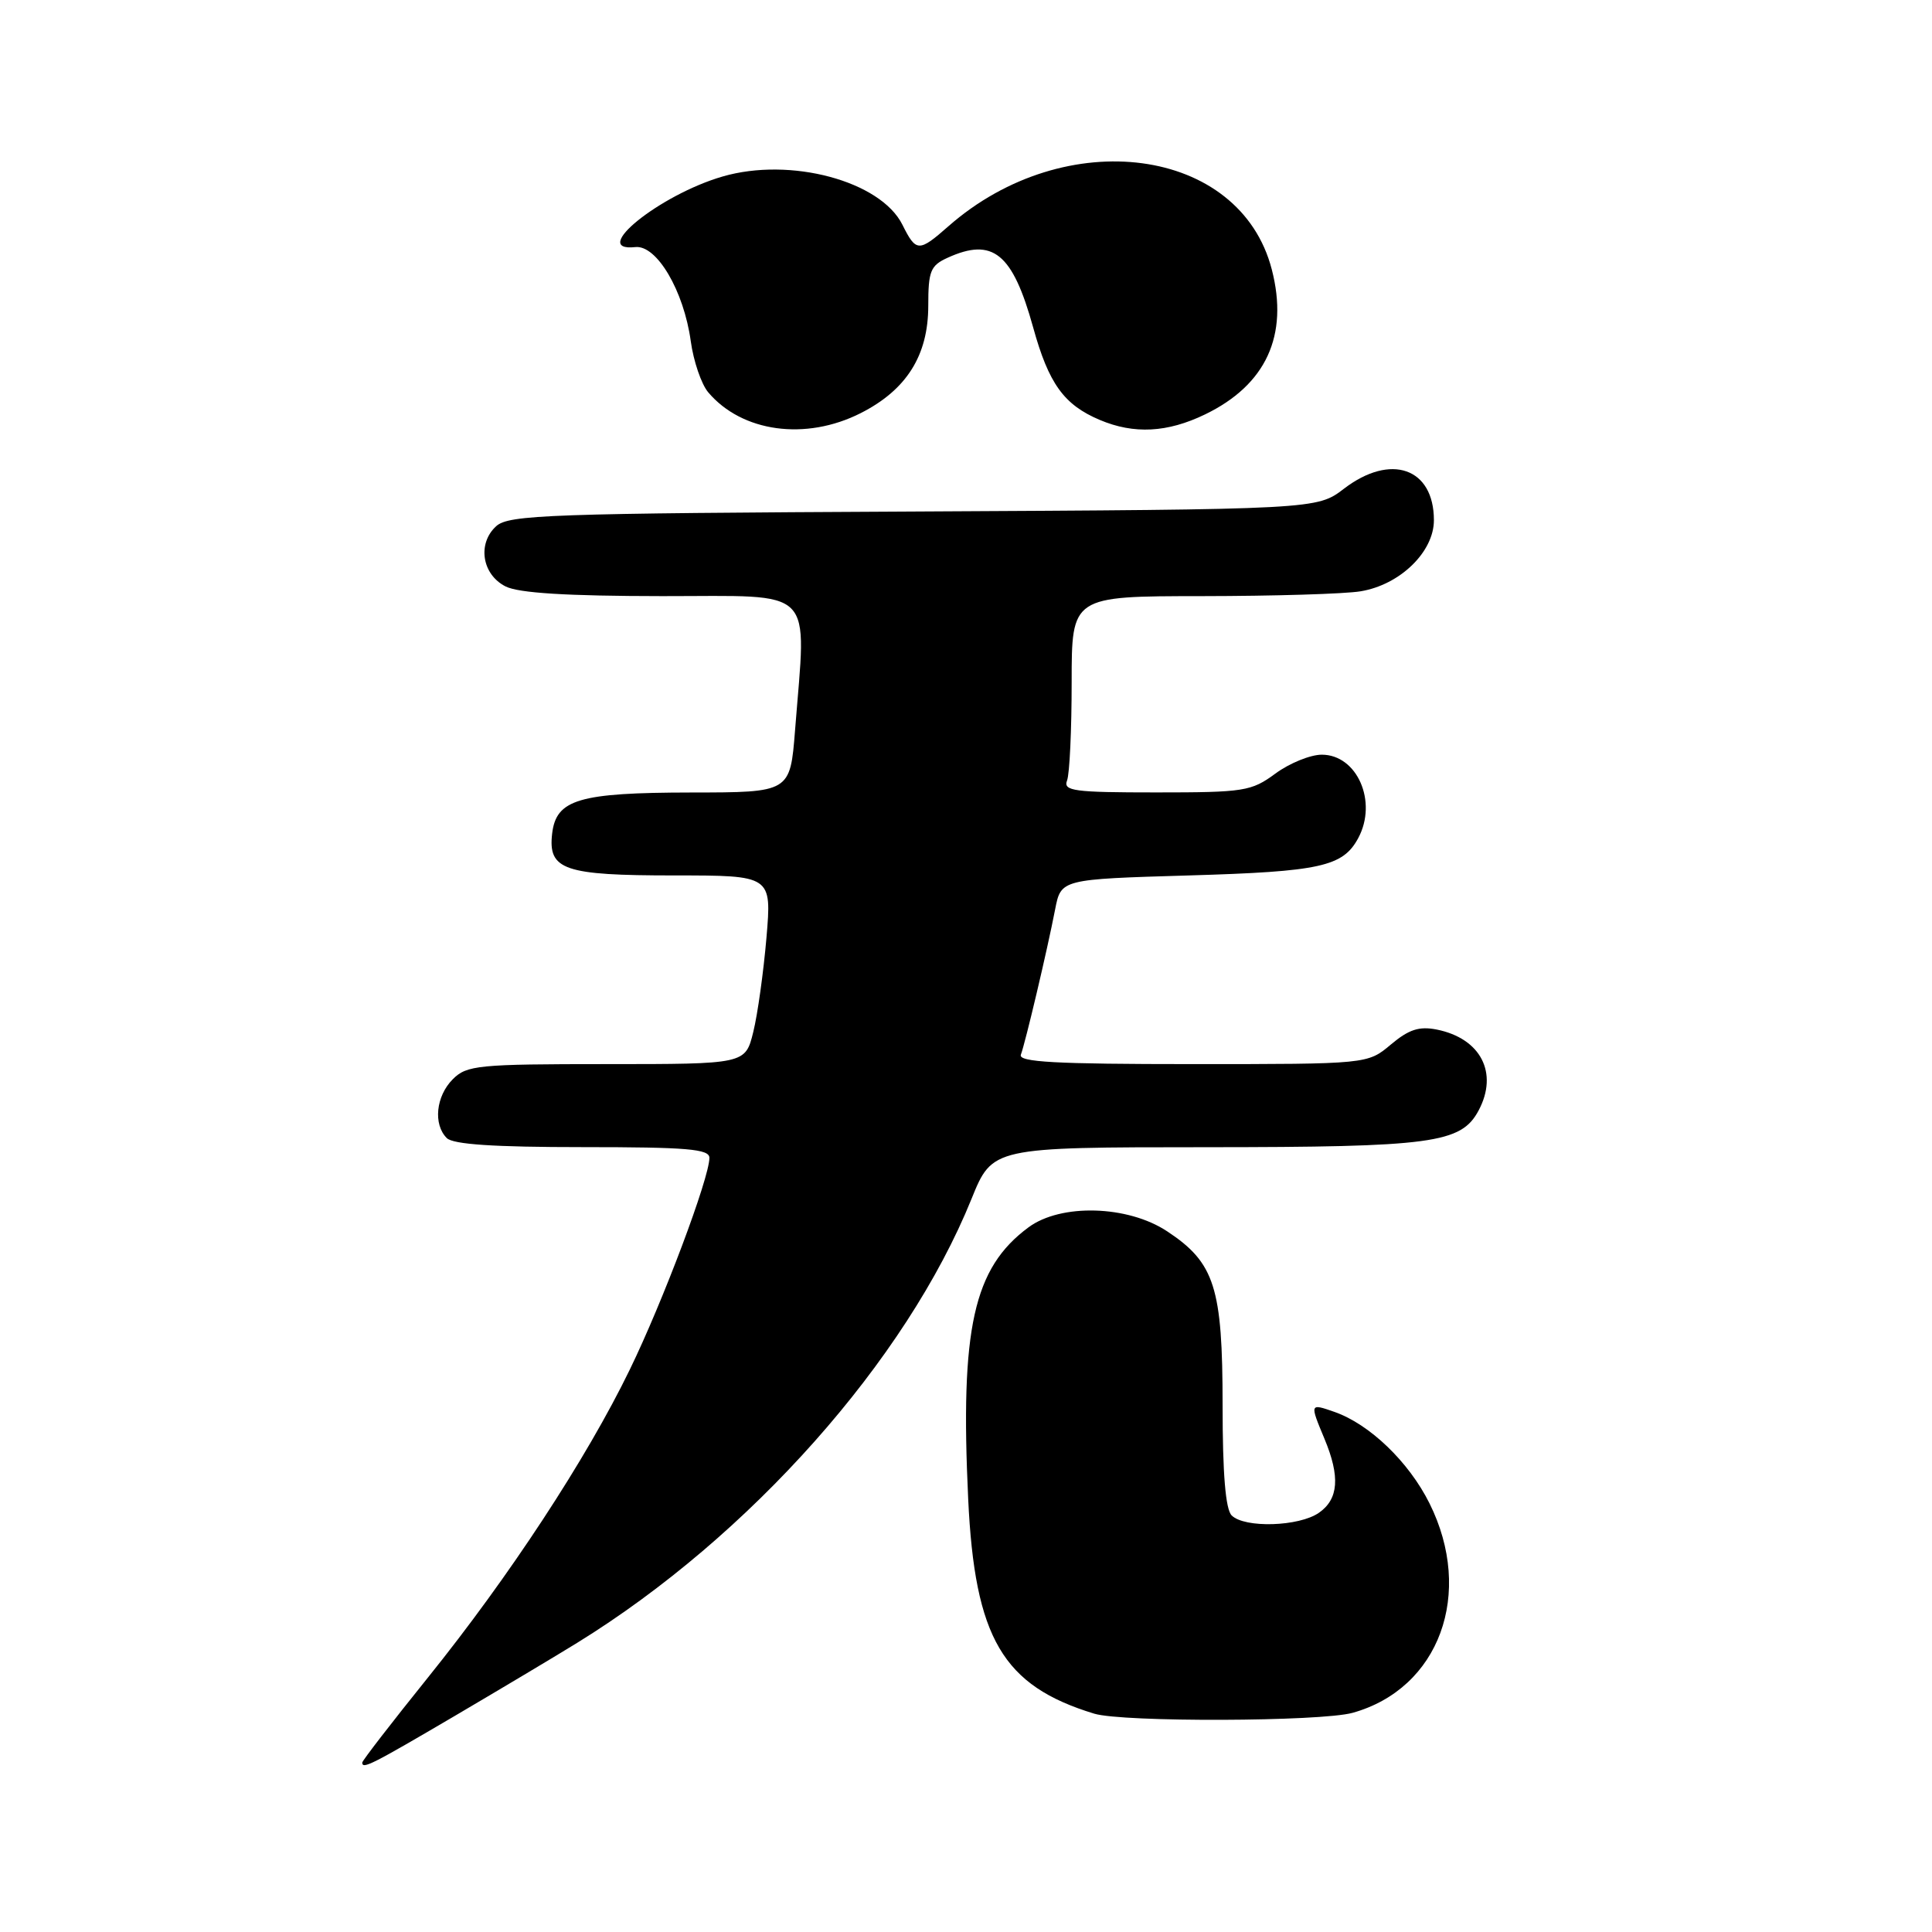 <?xml version="1.0" encoding="UTF-8" standalone="no"?>
<!DOCTYPE svg PUBLIC "-//W3C//DTD SVG 1.1//EN" "http://www.w3.org/Graphics/SVG/1.1/DTD/svg11.dtd" >
<svg xmlns="http://www.w3.org/2000/svg" xmlns:xlink="http://www.w3.org/1999/xlink" version="1.1" viewBox="0 0 256 256">
 <g >
 <path fill="currentColor"
d=" M 60.24 227.38 C 66.43 223.74 73.75 219.37 76.50 217.67 C 99.37 203.55 120.08 180.23 128.73 158.86 C 131.50 152.02 131.50 152.02 159.78 152.01 C 189.82 152.00 193.60 151.49 195.92 147.15 C 198.58 142.17 196.21 137.59 190.37 136.42 C 188.04 135.96 186.67 136.41 184.29 138.41 C 181.21 141.00 181.21 141.00 158.00 141.00 C 139.81 141.00 134.89 140.73 135.27 139.75 C 135.86 138.19 138.77 125.89 139.81 120.50 C 140.59 116.50 140.59 116.50 157.54 116.00 C 174.98 115.49 177.95 114.83 179.98 111.04 C 182.56 106.22 179.83 100.00 175.14 100.00 C 173.63 100.00 170.86 101.13 169.00 102.50 C 165.81 104.85 164.87 105.00 153.20 105.00 C 142.29 105.00 140.86 104.81 141.39 103.42 C 141.73 102.55 142.00 96.70 142.00 90.42 C 142.00 79.00 142.00 79.00 159.25 78.99 C 168.74 78.98 178.21 78.70 180.29 78.35 C 185.51 77.49 190.00 73.13 190.00 68.93 C 190.00 62.01 184.29 60.01 178.09 64.75 C 174.50 67.50 174.50 67.50 121.05 67.78 C 72.74 68.02 67.42 68.21 65.75 69.72 C 63.22 72.02 63.86 76.13 67.00 77.71 C 68.73 78.58 75.10 78.98 87.75 78.99 C 108.38 79.00 106.85 77.46 105.35 96.75 C 104.70 105.00 104.70 105.00 91.60 105.01 C 76.69 105.03 73.69 105.92 73.16 110.47 C 72.61 115.27 74.74 116.00 89.32 116.00 C 102.26 116.00 102.26 116.00 101.56 124.25 C 101.17 128.79 100.39 134.41 99.81 136.75 C 98.76 141.00 98.76 141.00 80.38 141.00 C 63.33 141.00 61.85 141.15 60.00 143.00 C 57.76 145.24 57.38 148.98 59.20 150.80 C 60.04 151.64 65.47 152.00 77.20 152.00 C 91.05 152.00 94.00 152.25 94.00 153.42 C 94.00 156.08 87.84 172.47 83.44 181.50 C 77.70 193.32 67.47 208.91 56.69 222.30 C 51.91 228.24 48.00 233.30 48.00 233.55 C 48.00 234.47 49.22 233.85 60.24 227.38 Z  M 179.22 226.96 C 190.72 223.76 195.36 211.13 189.41 199.19 C 186.67 193.70 181.48 188.71 176.81 187.08 C 173.54 185.94 173.54 185.95 175.50 190.65 C 177.59 195.66 177.37 198.63 174.78 200.44 C 172.15 202.29 164.91 202.51 163.20 200.80 C 162.39 199.99 162.00 195.29 162.00 186.20 C 162.00 170.60 160.96 167.32 154.66 163.16 C 149.44 159.70 140.57 159.45 136.28 162.63 C 128.99 168.02 127.22 175.99 128.29 198.62 C 129.16 217.07 132.87 223.38 144.99 227.07 C 148.78 228.22 174.98 228.13 179.22 226.96 Z  M 114.03 54.75 C 120.12 51.67 123.00 47.10 123.00 40.51 C 123.00 35.92 123.29 35.19 125.55 34.16 C 131.56 31.42 134.17 33.54 136.90 43.39 C 138.96 50.84 140.97 53.63 145.72 55.64 C 150.26 57.56 154.68 57.33 159.68 54.91 C 167.76 51.00 170.78 44.45 168.52 35.71 C 164.32 19.44 141.19 16.35 125.67 29.98 C 121.75 33.43 121.39 33.42 119.58 29.79 C 116.69 23.98 104.73 20.77 95.74 23.39 C 87.38 25.82 78.00 33.41 84.18 32.74 C 87.02 32.43 90.61 38.53 91.53 45.21 C 91.89 47.85 92.93 50.90 93.84 51.98 C 98.31 57.27 106.75 58.43 114.03 54.75 Z "/>
</g>
</svg>